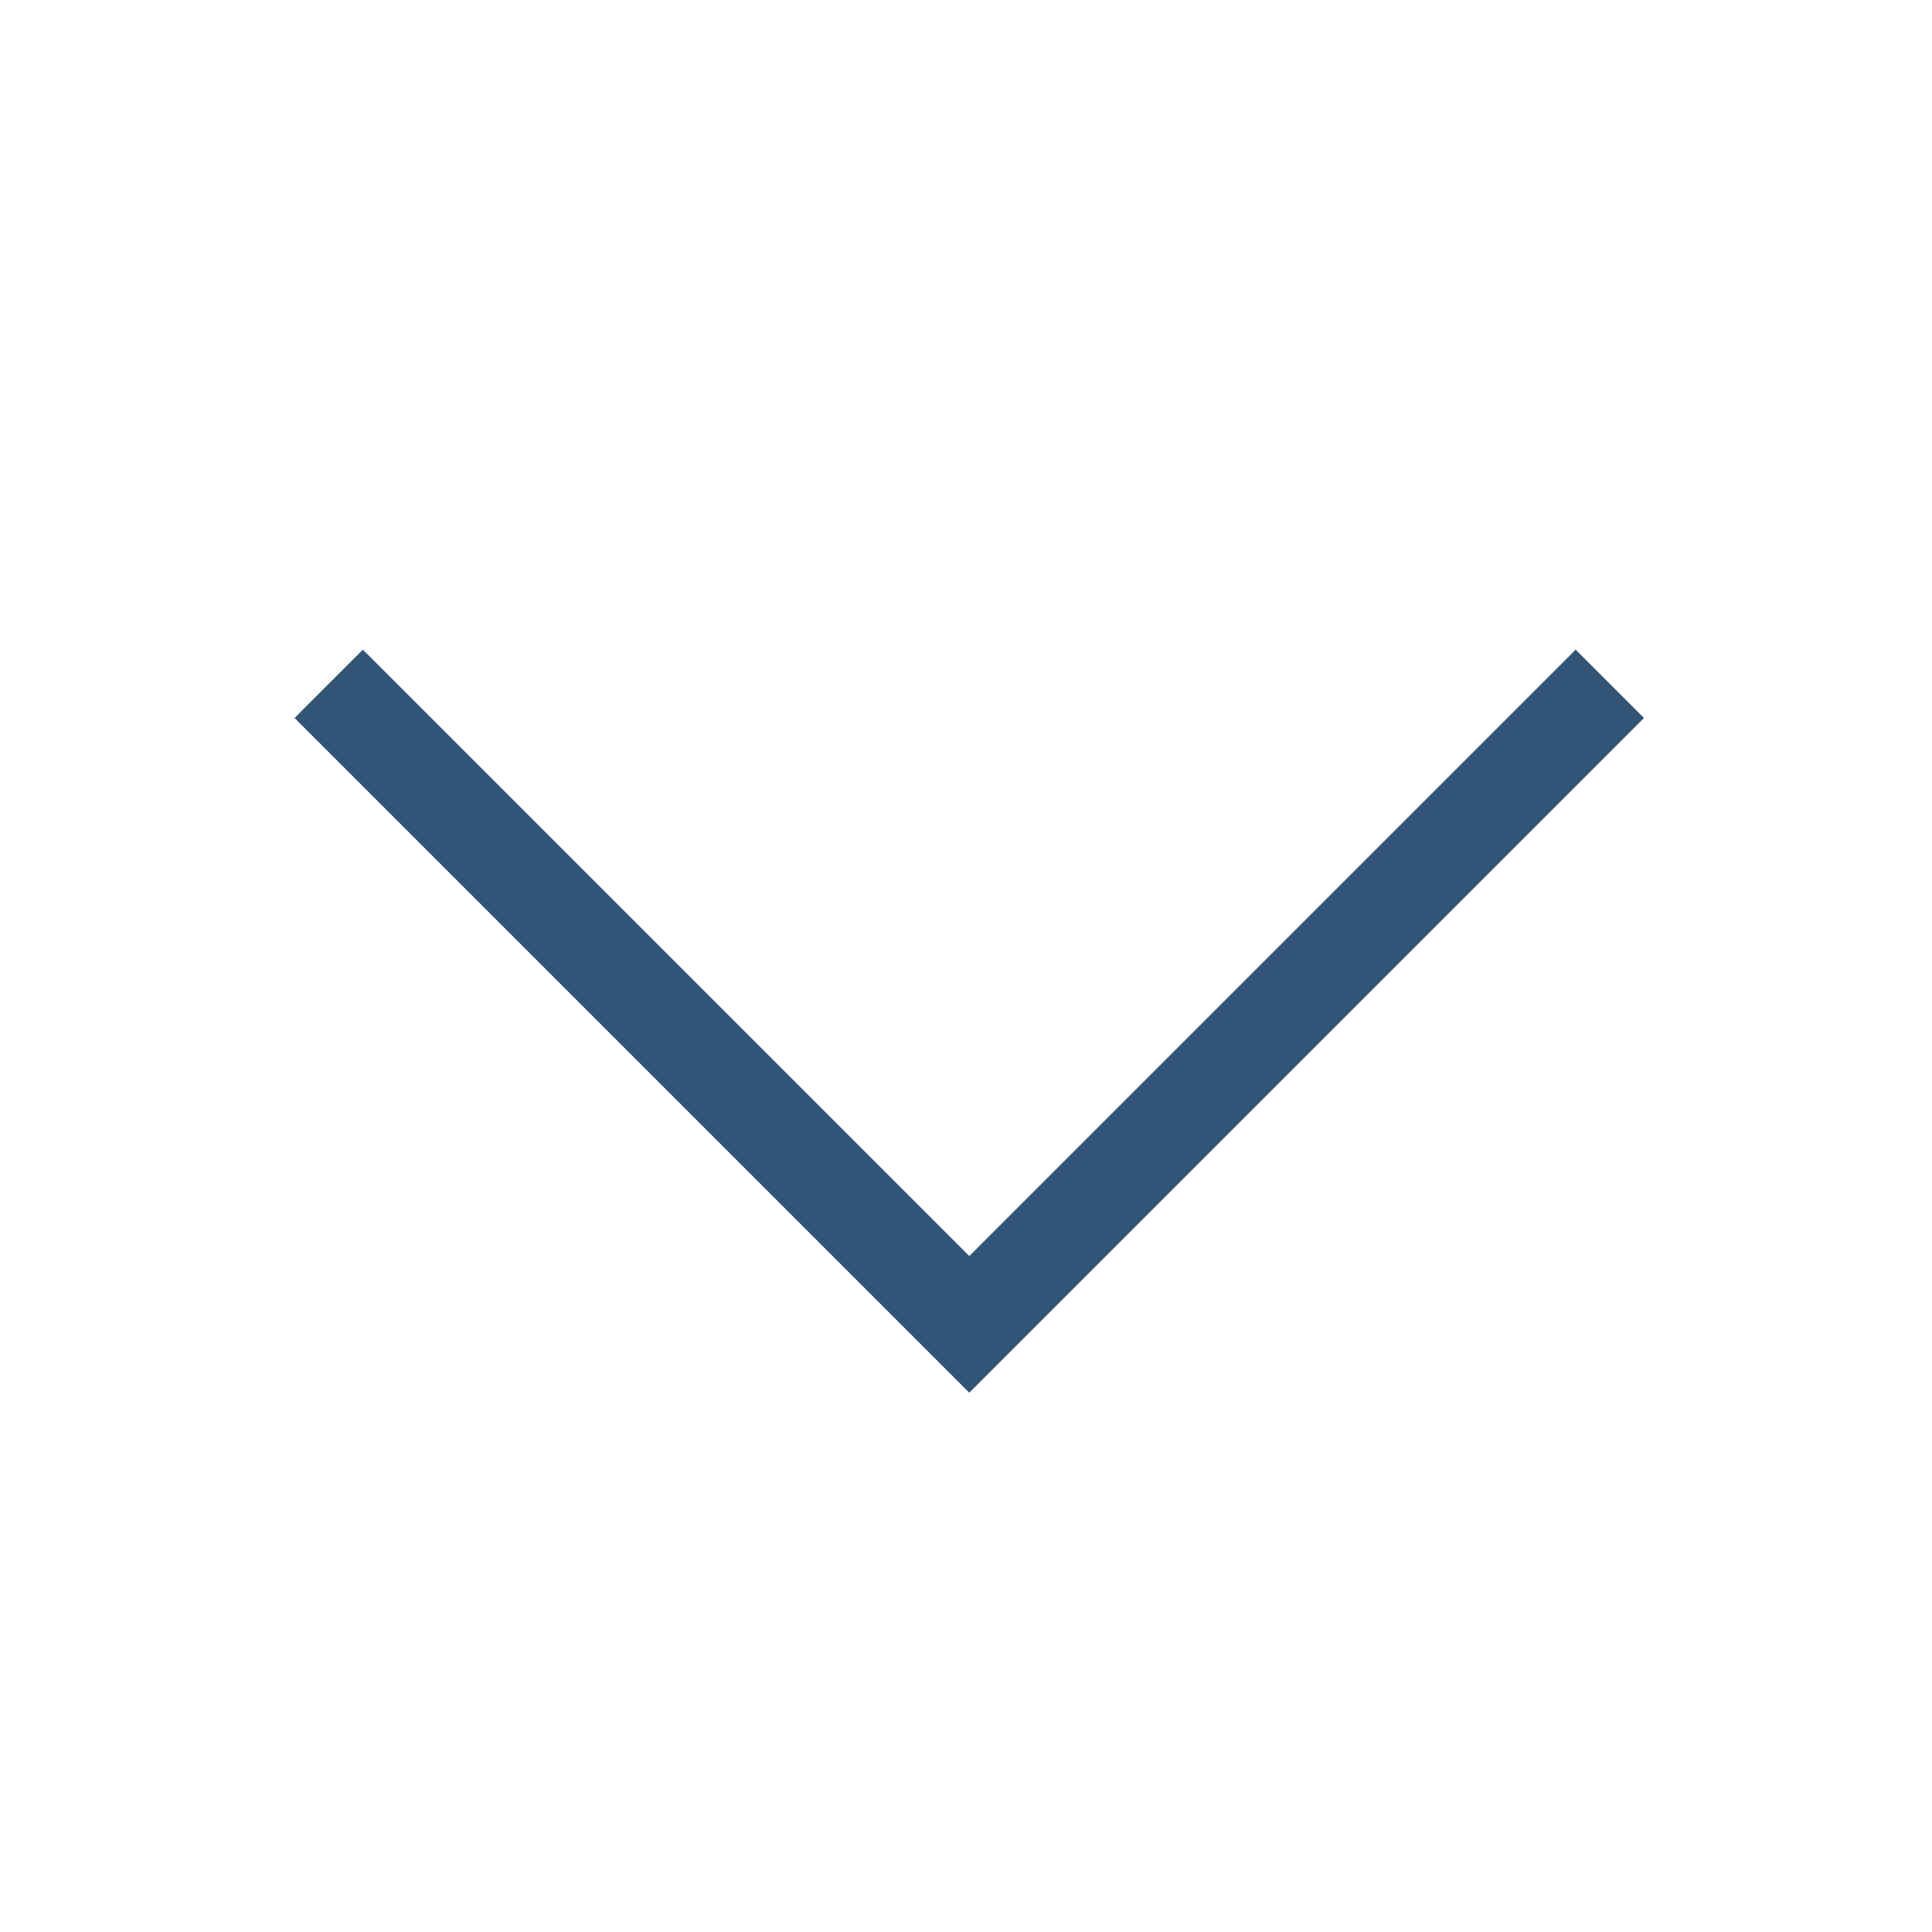 <svg xmlns="http://www.w3.org/2000/svg" viewBox="0 0 20 20">
  <g id="dropdown-arrow" transform="translate(20 20) rotate(180)">
    <rect id="Rectangle_8447" data-name="Rectangle 8447" width="20" height="20" fill="#325476" opacity="0"/>
    <path id="Path_105105" data-name="Path 105105" d="M0,6.631,6.631,0l6.631,6.631" transform="translate(3.335 6.29)" fill="none" stroke="#325476" stroke-width="1"/>
  </g>
</svg>
